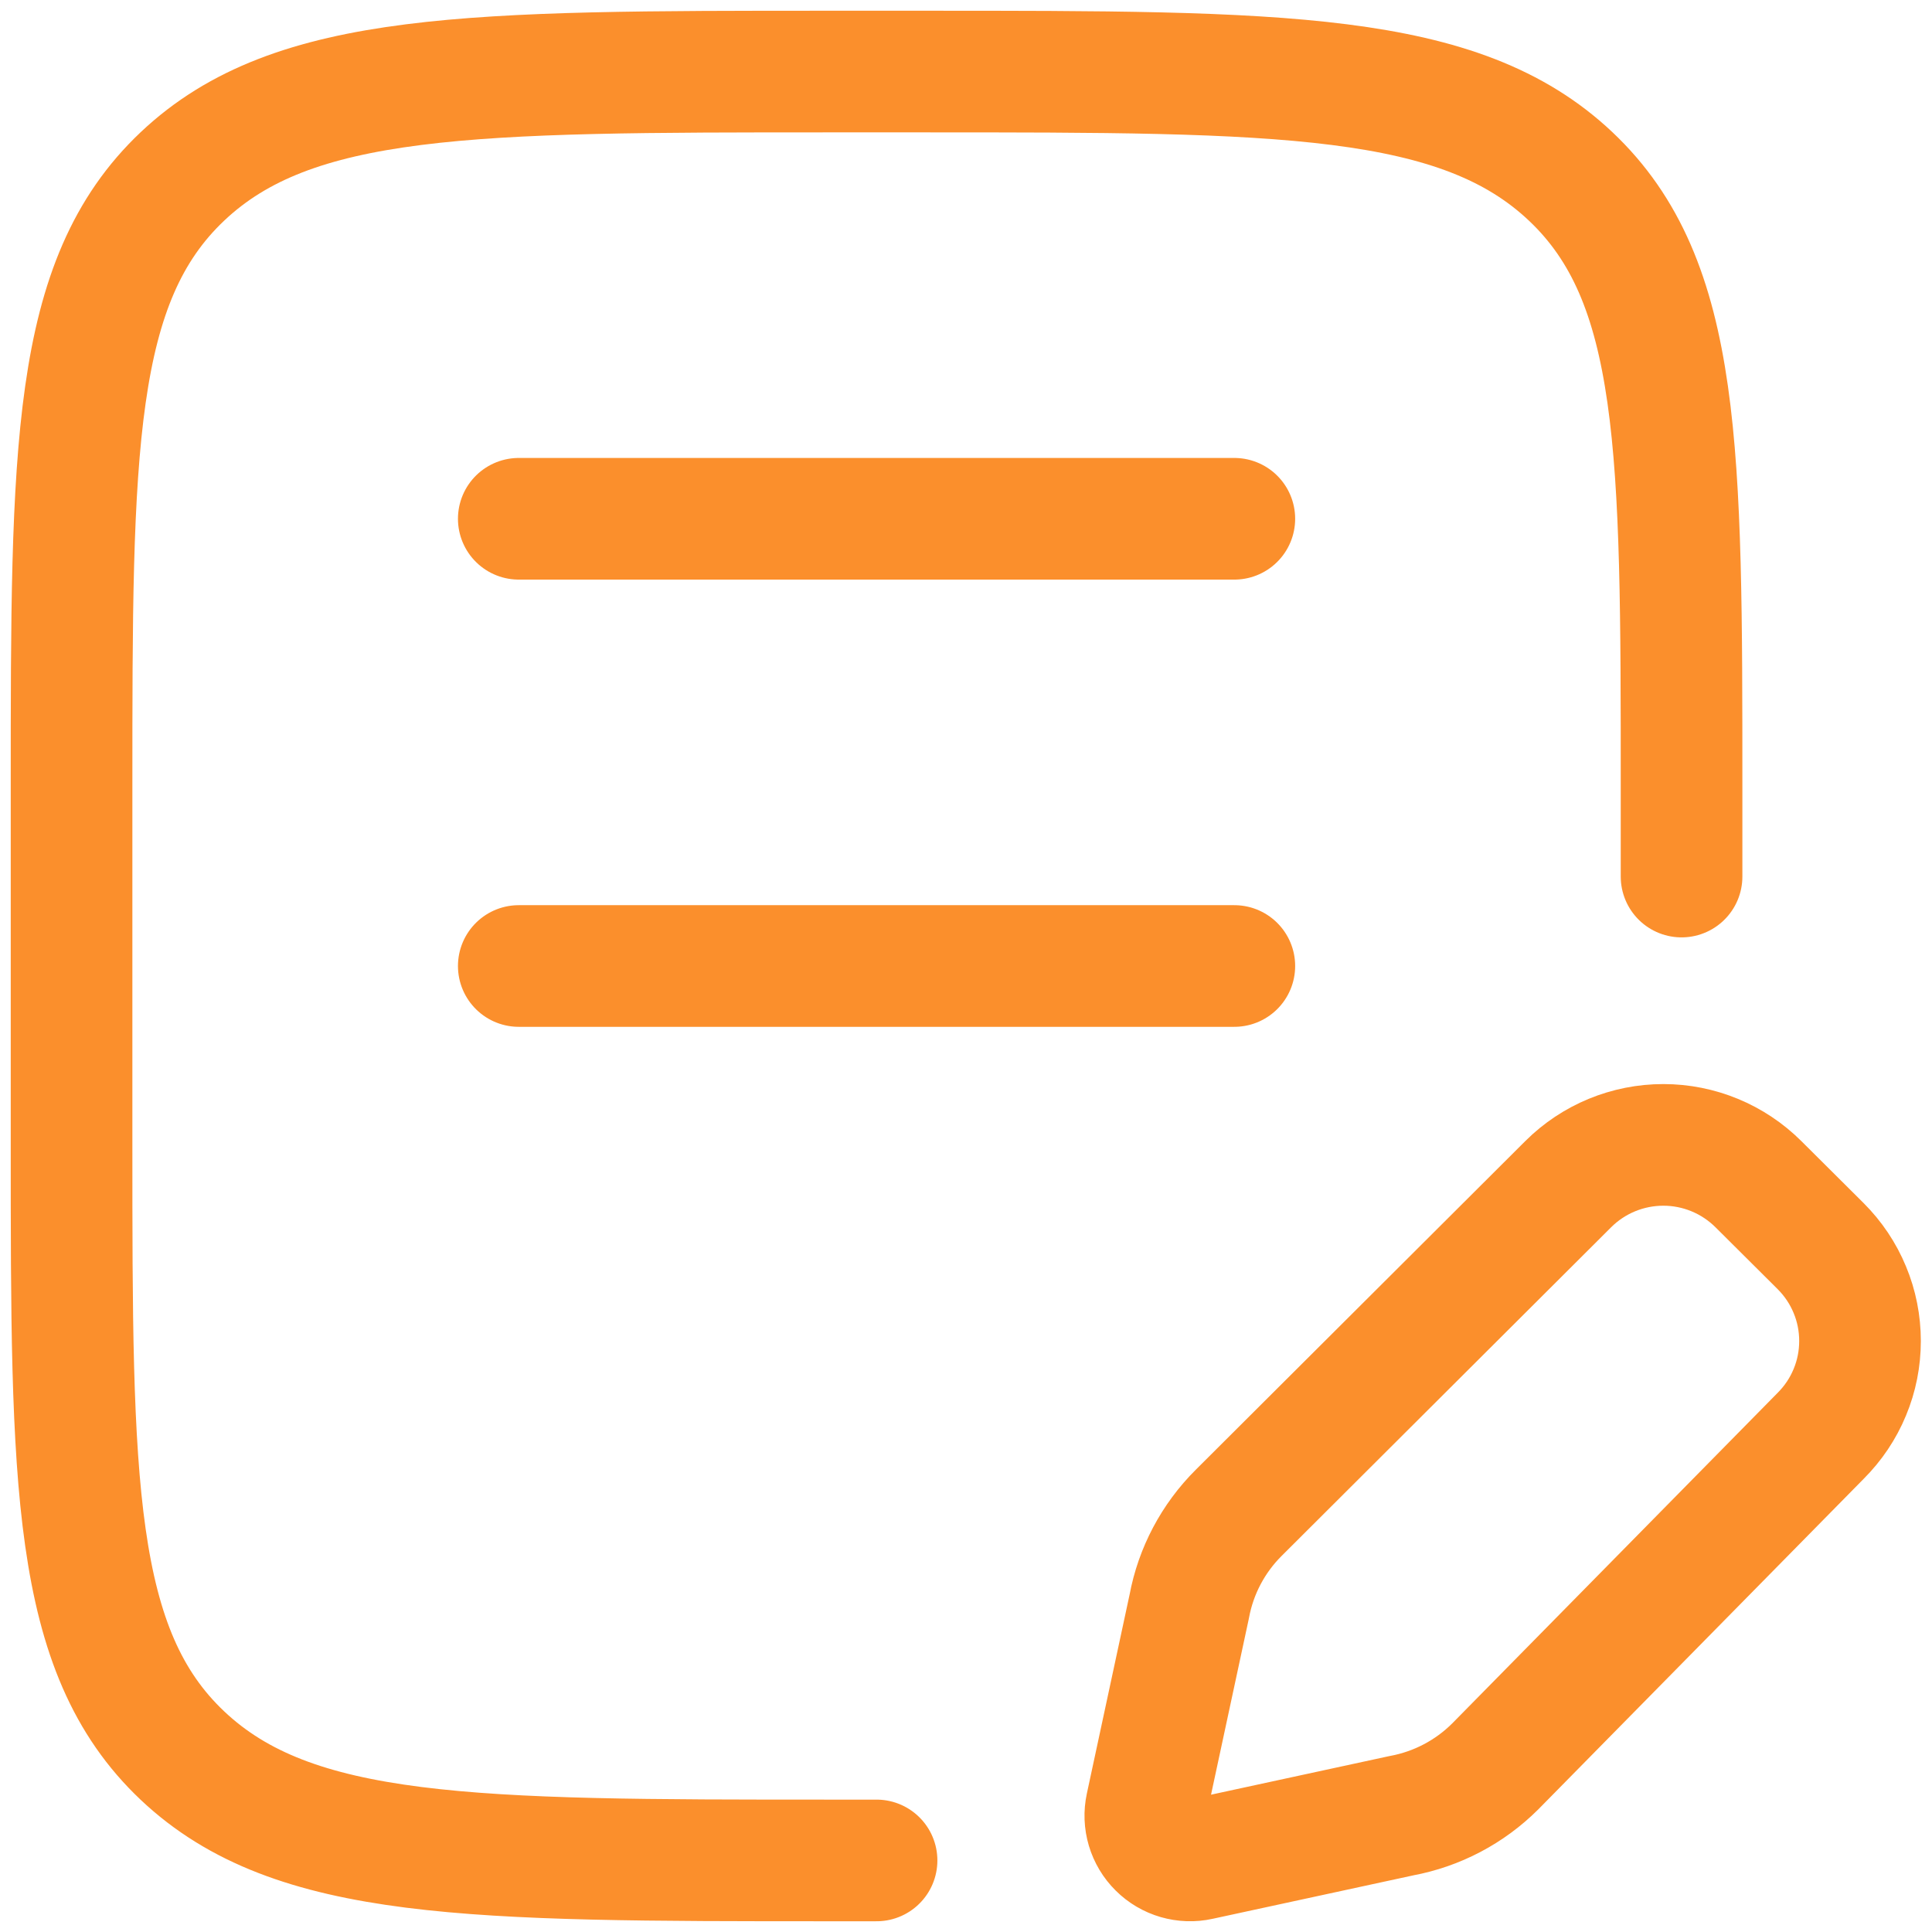 <svg width="27" height="27" viewBox="0 0 27 27" fill="none" xmlns="http://www.w3.org/2000/svg">
<path d="M23.5 12.25V11C23.5 6.286 23.5 3.929 21.95 2.465C20.398 1 17.902 1 12.912 1H11.588C6.596 1 4.1 1 2.55 2.465C1 3.93 1 6.286 1 11V16C1 20.714 1 23.071 2.55 24.535C4.1 25.999 6.598 26 11.588 26H12.25M7.25 7.25H17.25M7.25 13.5H17.25M24.575 16.55L25.444 17.415C25.618 17.589 25.757 17.795 25.851 18.023C25.946 18.25 25.994 18.494 25.994 18.741C25.994 18.987 25.946 19.231 25.851 19.458C25.757 19.686 25.618 19.892 25.444 20.066L20.896 24.686C20.538 25.043 20.081 25.283 19.584 25.375L16.766 25.985C16.664 26.008 16.558 26.004 16.457 25.975C16.357 25.946 16.265 25.892 16.191 25.818C16.116 25.744 16.062 25.653 16.032 25.553C16.002 25.452 15.998 25.346 16.02 25.244L16.62 22.45C16.712 21.954 16.954 21.497 17.312 21.141L21.916 16.549C22.269 16.197 22.747 16 23.246 16C23.744 16 24.222 16.198 24.575 16.55Z" stroke="#FB8F2C" stroke-width="1.7" stroke-linecap="round" stroke-linejoin="round"/>
</svg>
